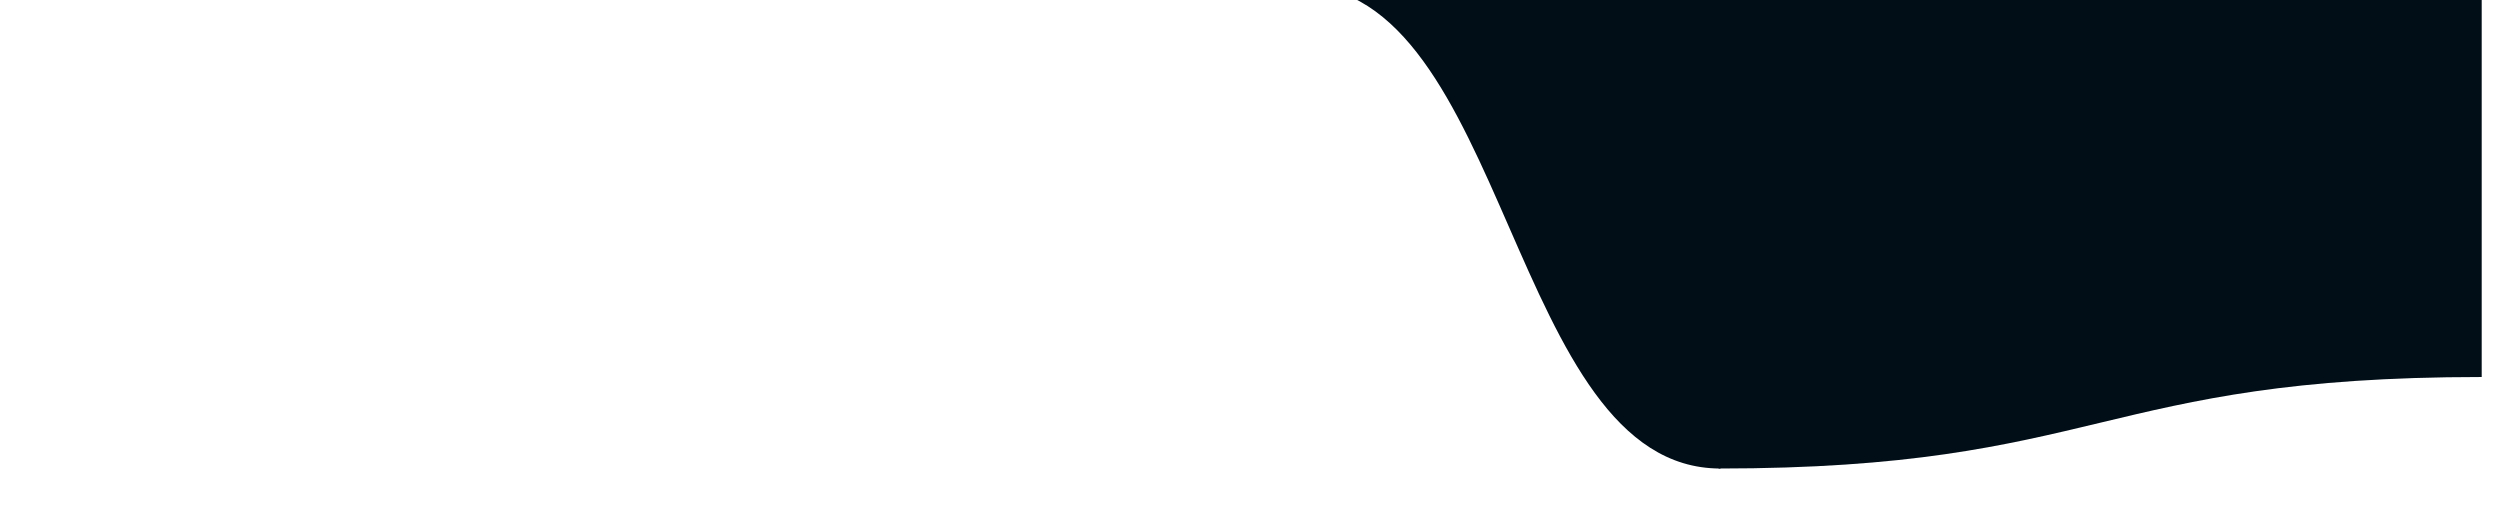 <svg viewBox="0 0 1366 290" xmlns="http://www.w3.org/2000/svg" xmlns:xlink="http://www.w3.org/1999/xlink"><path fill="rgba(1, 13, 23, 1)" d="M 0 0 C 355 0 355 -8 710 -8 L 710 -8 L 710 0 L 0 0 Z" stroke-width="0"></path> <path fill="rgba(1, 13, 23, 1)" d="M 709 -8 C 824.5 -8 824.5 256 940 256 L 940 256 L 940 0 L 709 0 Z" stroke-width="0"></path> <path fill="rgba(1, 13, 23, 1)" d="M 939 256 C 1147.5 256 1147.5 206 1356 206 L 1356 206 L 1356 0 L 939 0 Z" stroke-width="0"></path></svg>
